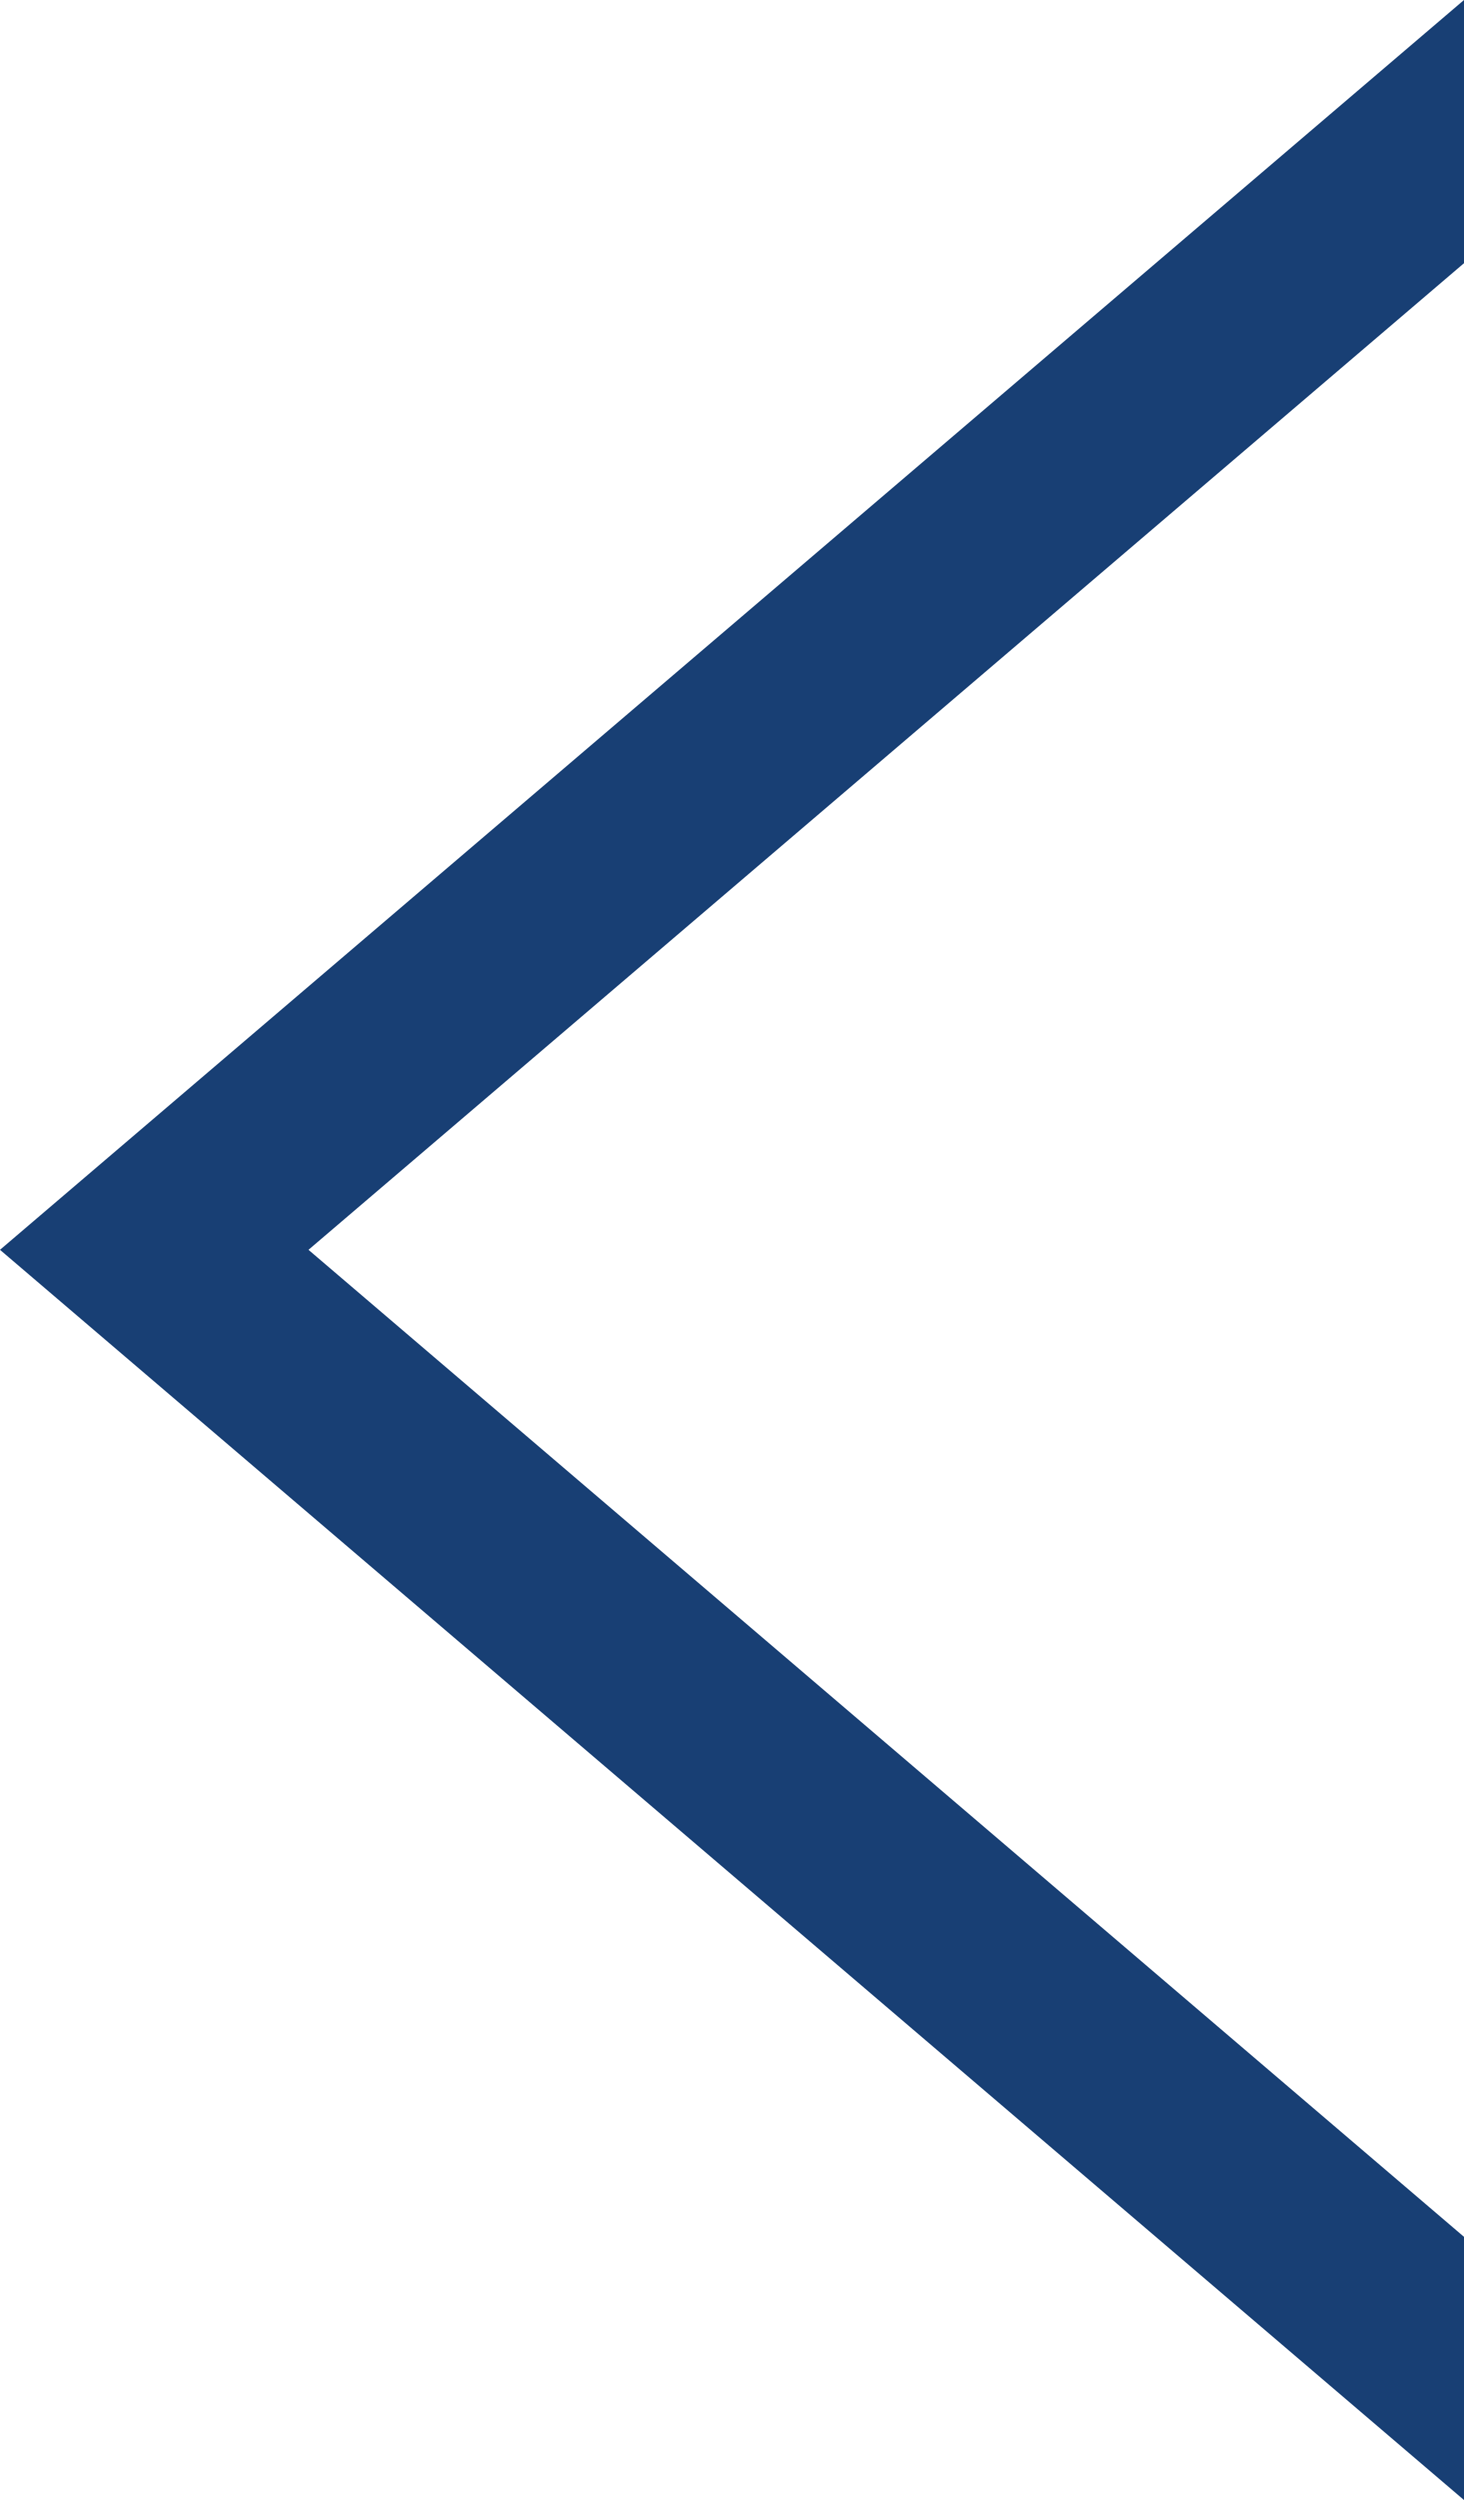 <svg xmlns="http://www.w3.org/2000/svg" width="35.83" height="61.17" viewBox="0 0 35.83 61.17"><defs><style>.a{fill:#183f74;}</style></defs><path class="a" d="M35.83,61.17V54.73L7.55,30.58,35.83,6.44V0L0,30.58Z" transform="translate(0 0)"/></svg>